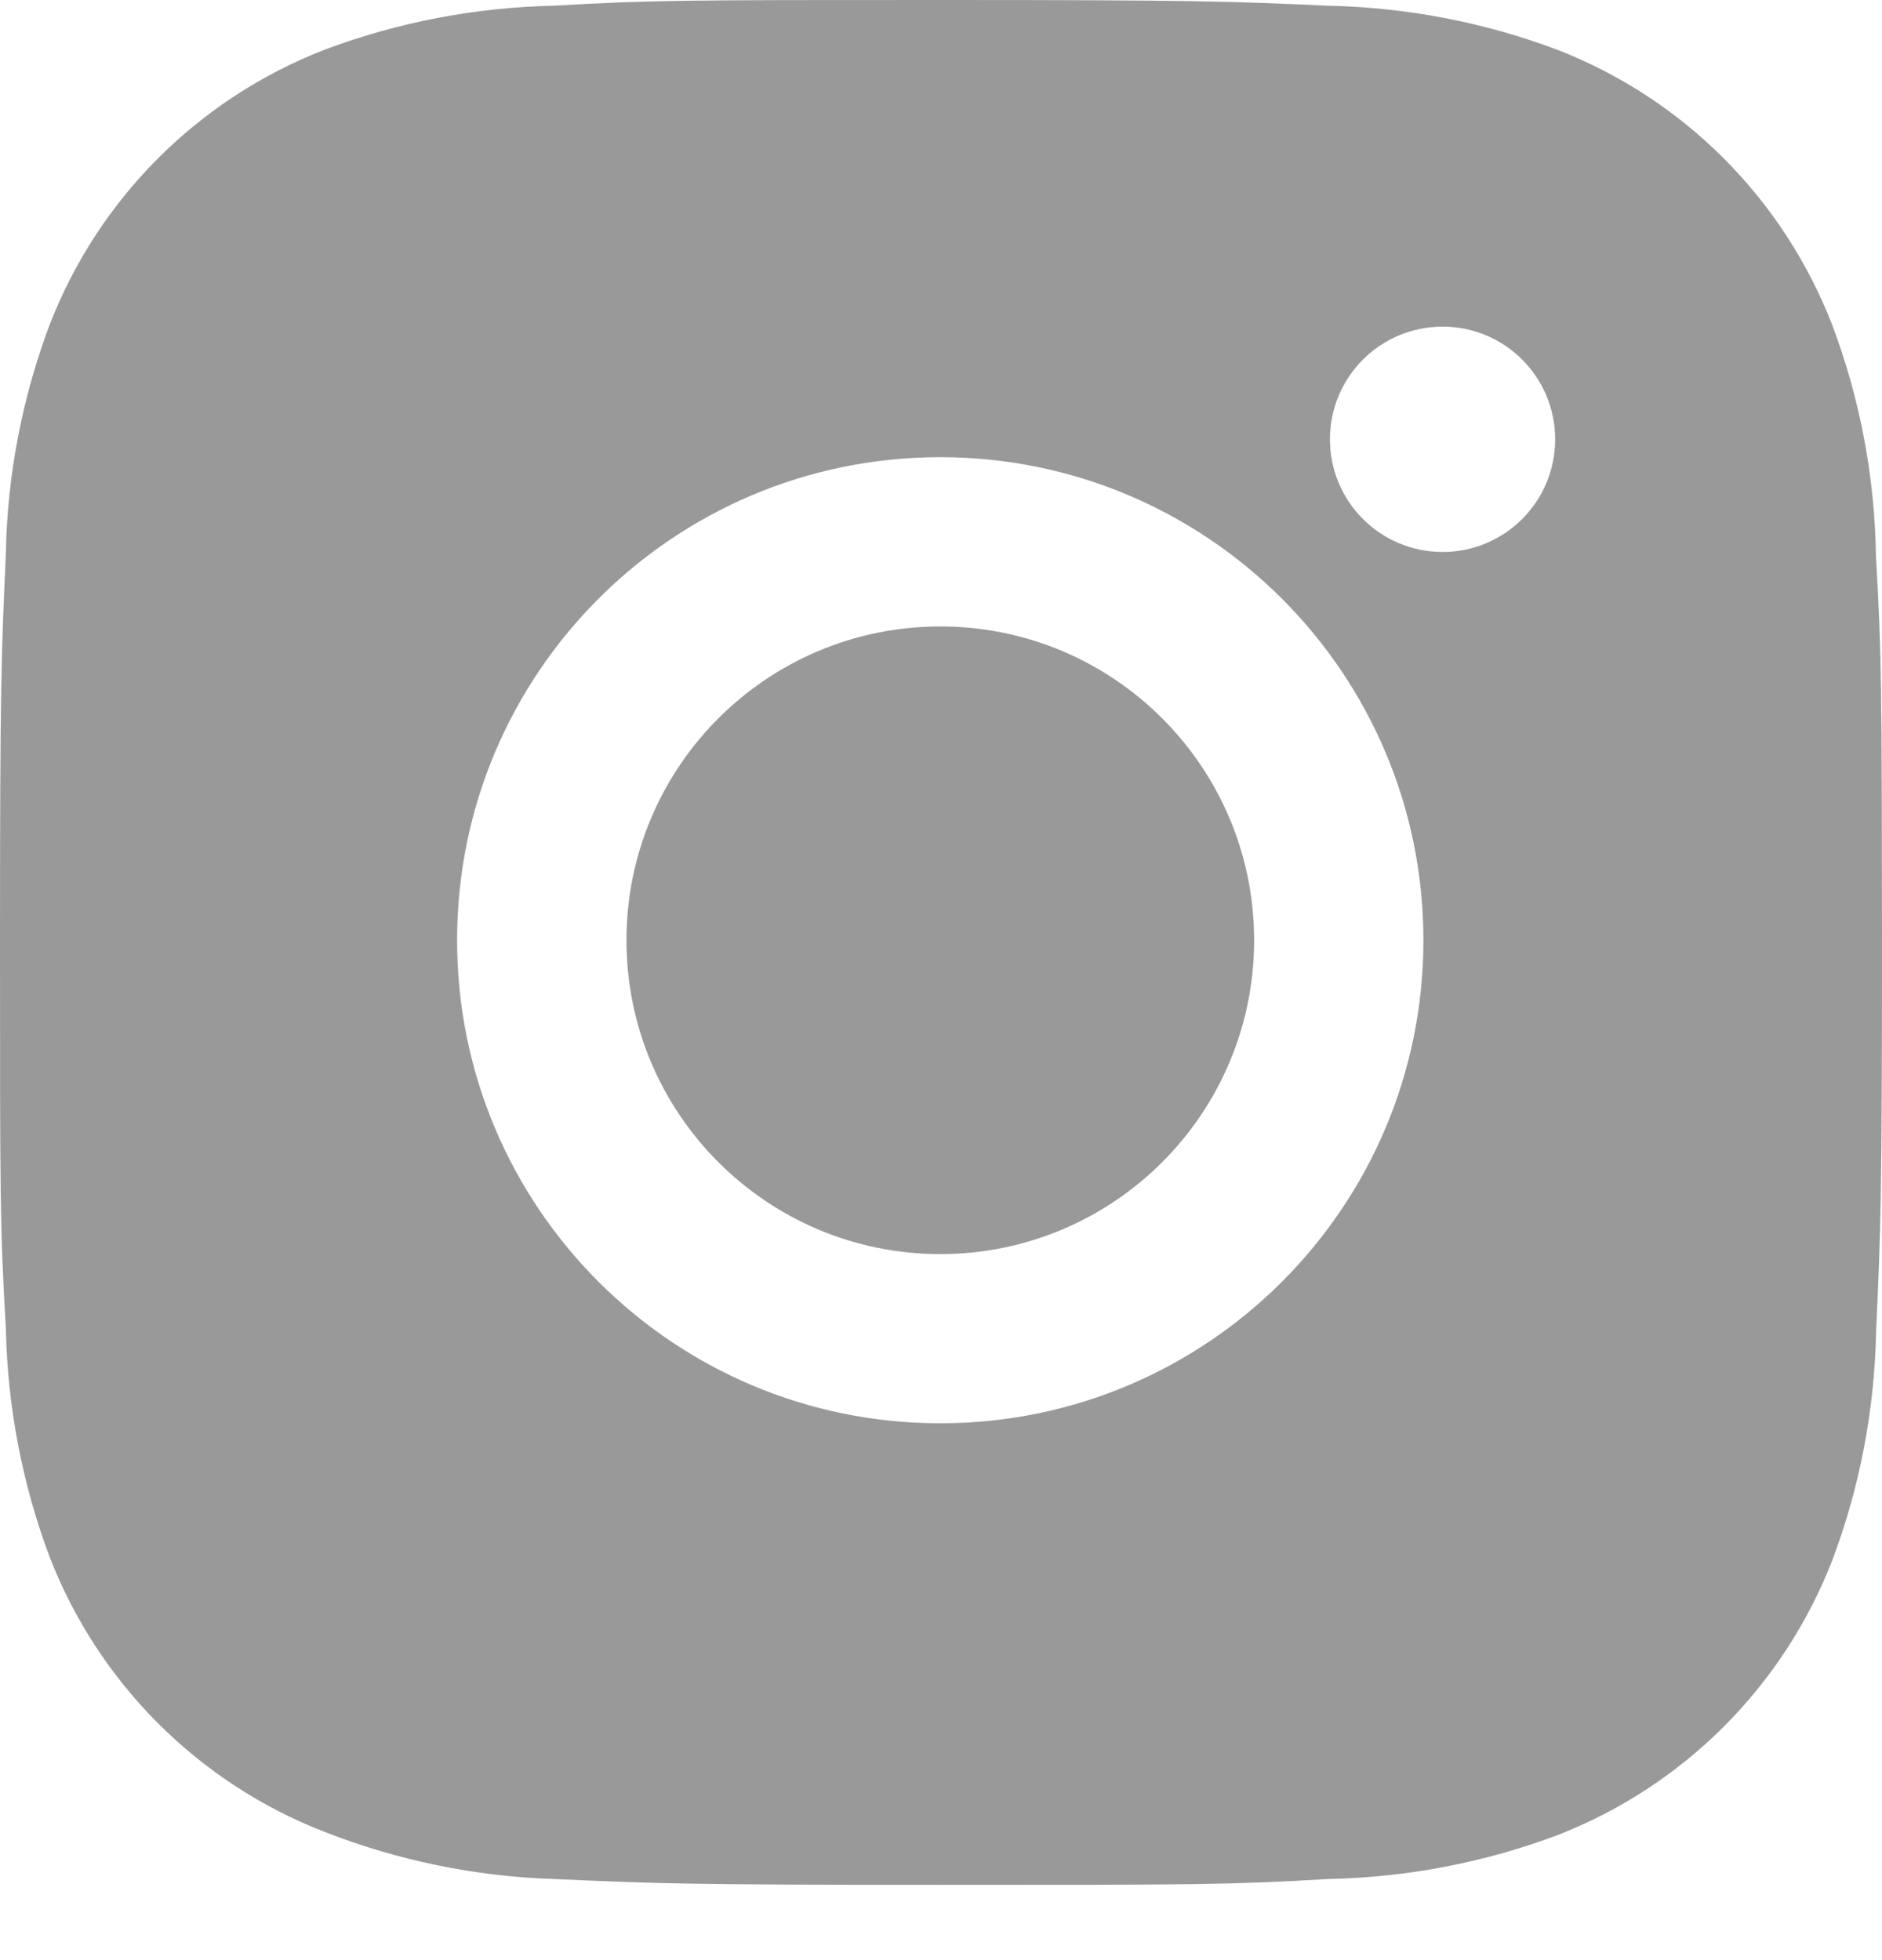<svg width="24" height="25" viewBox="0 0 24 25" fill="none" xmlns="http://www.w3.org/2000/svg">
<path d="M23.923 7.096C23.908 6.087 23.721 5.086 23.364 4.142C22.739 2.531 21.466 1.257 19.855 0.633C18.924 0.283 17.939 0.095 16.942 0.073C15.66 0.016 15.253 0 11.999 0C8.744 0 8.327 8.93673e-08 7.054 0.073C6.059 0.095 5.074 0.283 4.142 0.633C2.531 1.257 1.257 2.531 0.633 4.142C0.283 5.074 0.093 6.059 0.075 7.054C0.017 8.338 0 8.744 0 11.999C0 15.253 -9.92969e-09 15.669 0.075 16.943C0.095 17.94 0.283 18.924 0.633 19.858C1.258 21.468 2.531 22.742 4.143 23.366C5.071 23.728 6.056 23.933 7.056 23.965C8.339 24.023 8.745 24.04 12 24.04C15.255 24.04 15.672 24.04 16.945 23.965C17.94 23.945 18.925 23.757 19.858 23.407C21.469 22.782 22.742 21.508 23.367 19.898C23.718 18.965 23.905 17.981 23.925 16.983C23.983 15.701 24 15.294 24 12.039C23.997 8.784 23.997 8.371 23.923 7.096ZM11.991 18.153C8.587 18.153 5.829 15.396 5.829 11.992C5.829 8.588 8.587 5.831 11.991 5.831C15.392 5.831 18.152 8.588 18.152 11.992C18.152 15.396 15.392 18.153 11.991 18.153ZM18.397 7.04C17.602 7.04 16.96 6.397 16.96 5.603C16.96 4.809 17.602 4.166 18.397 4.166C19.19 4.166 19.832 4.809 19.832 5.603C19.832 6.397 19.19 7.04 18.397 7.04Z" fill="#999999"/>
<path d="M11.991 15.995C14.201 15.995 15.993 14.203 15.993 11.992C15.993 9.782 14.201 7.99 11.991 7.99C9.78 7.99 7.989 9.782 7.989 11.992C7.989 14.203 9.78 15.995 11.991 15.995Z" fill="#999999"/>
</svg>
